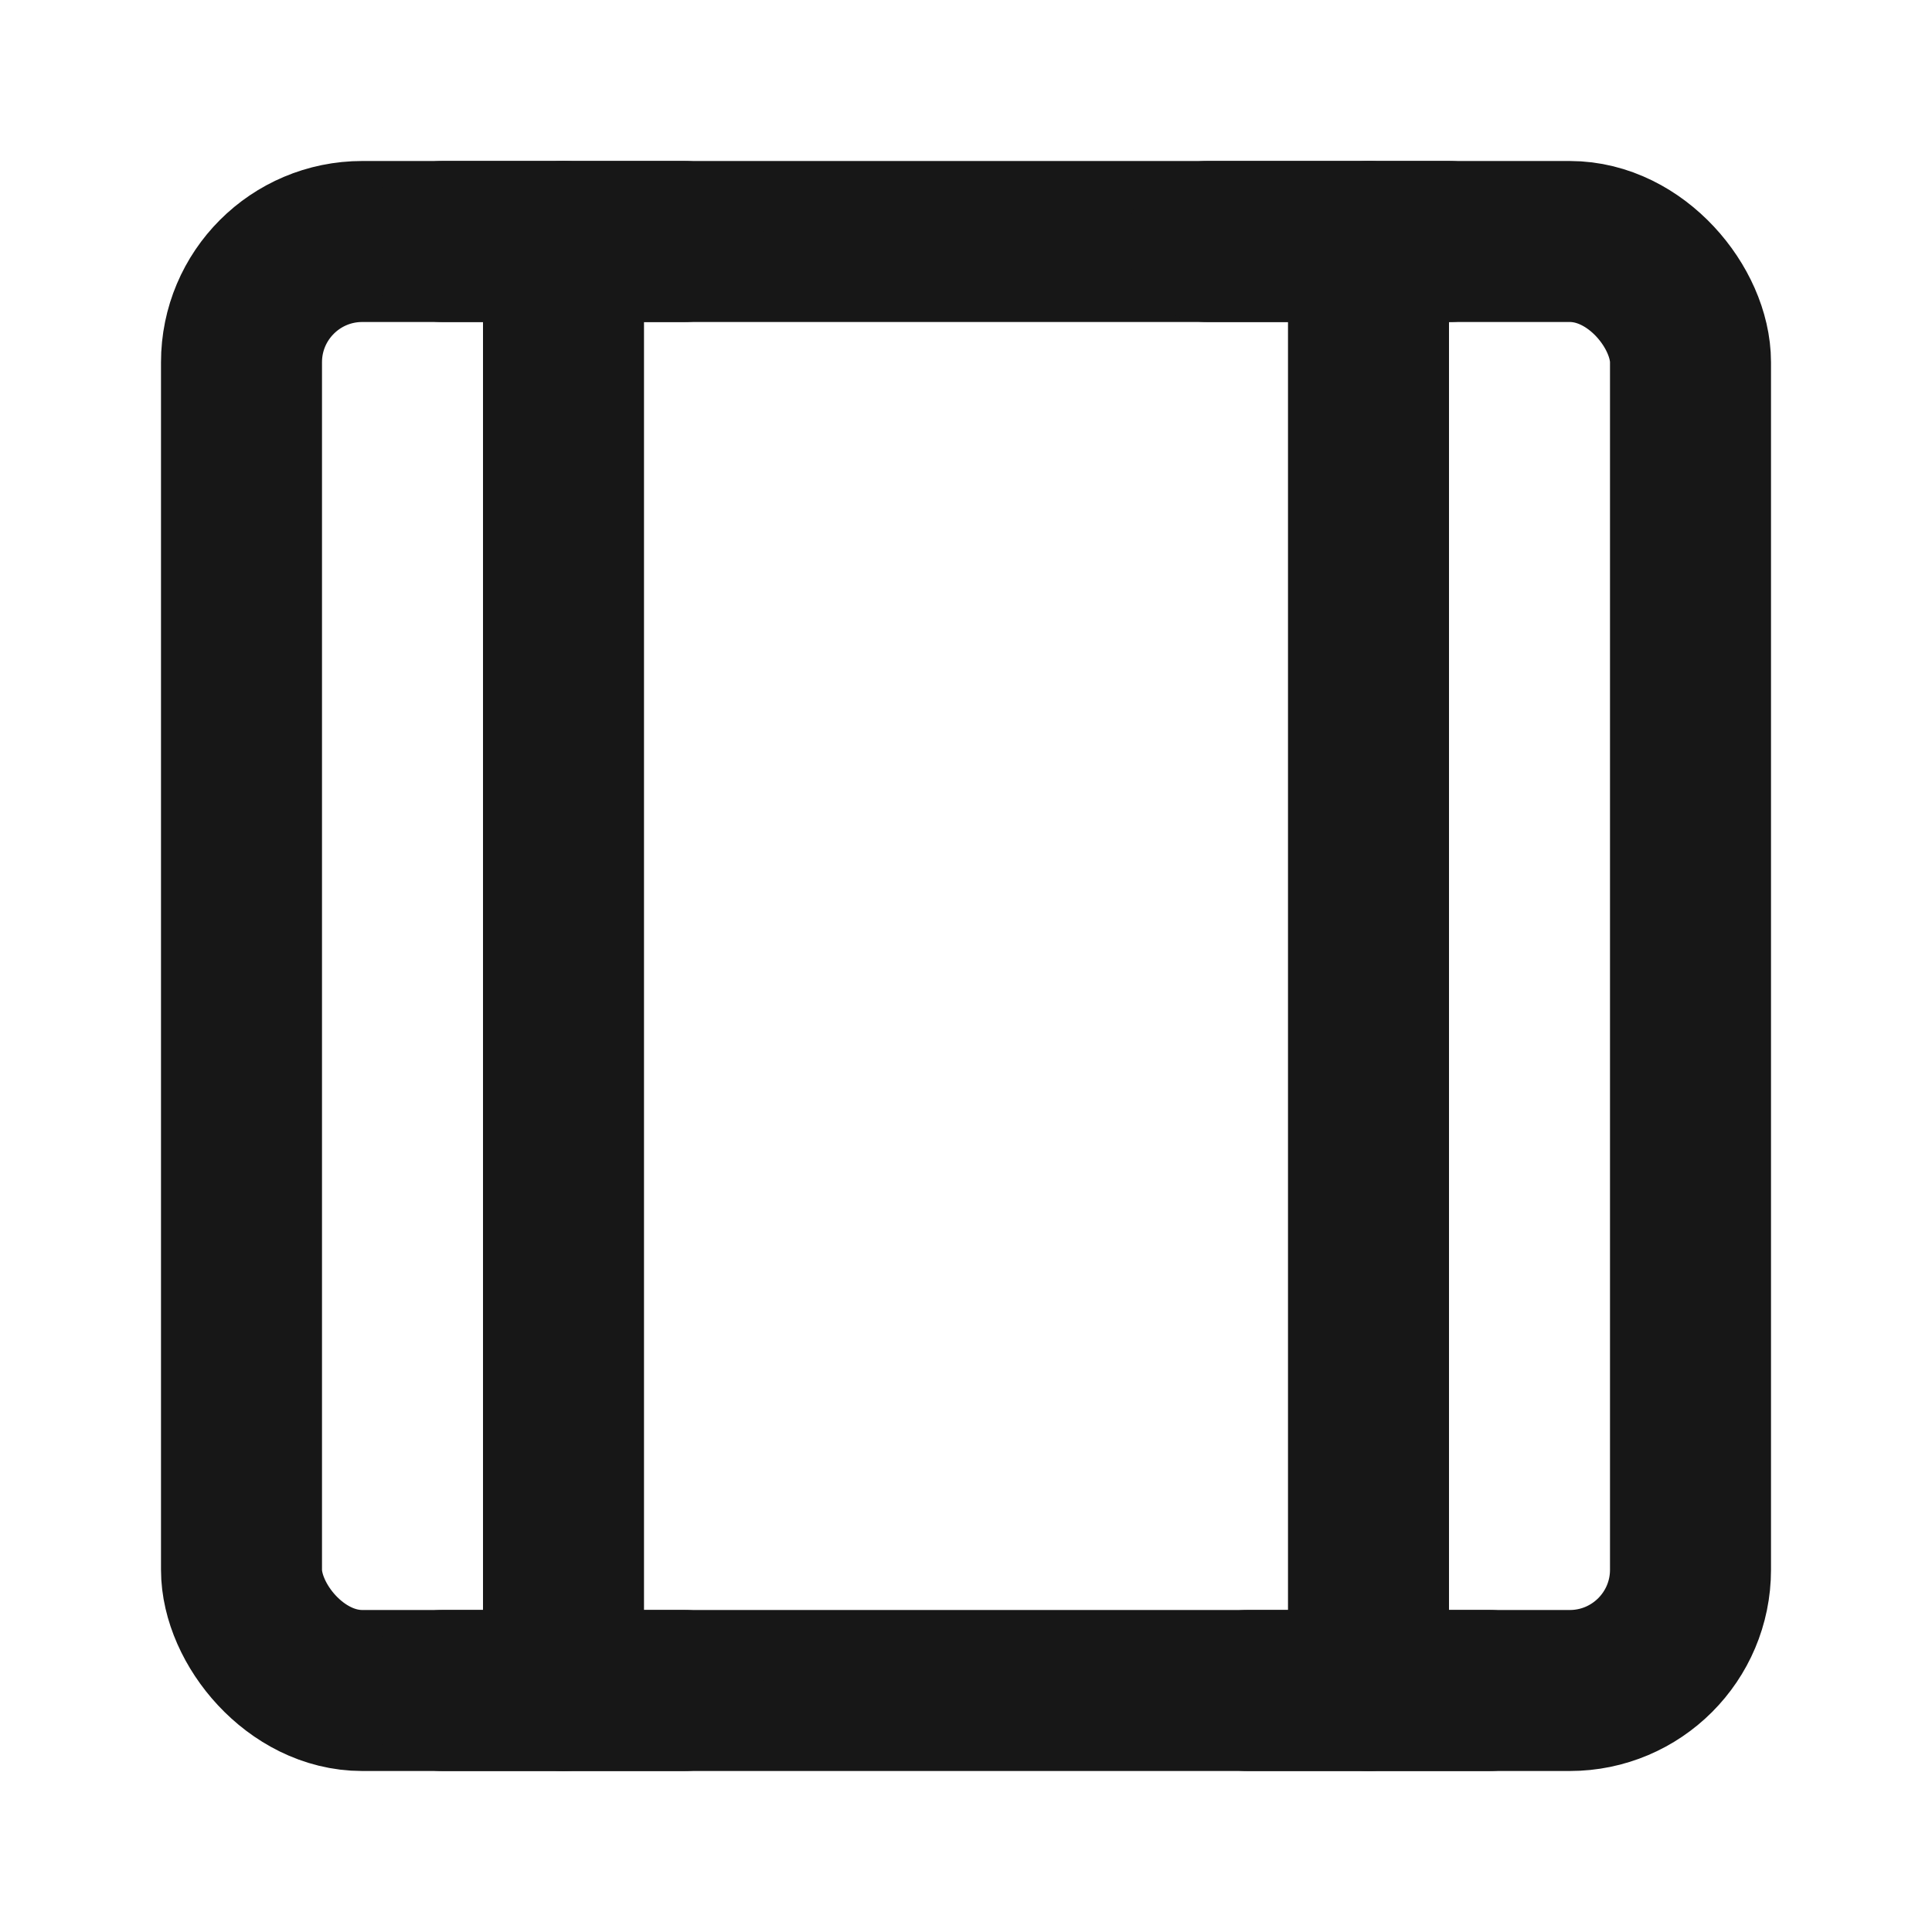 <?xml version="1.0" encoding="UTF-8"?><svg width="24" height="24" viewBox="0 0 48 48" fill="none" xmlns="http://www.w3.org/2000/svg"><rect x="6" y="6" width="36" height="36" rx="3" fill="none" stroke="#171717" stroke-width="4" stroke-linejoin="round"/><path d="M34 6V42" stroke="#171717" stroke-width="4" stroke-linecap="round" stroke-linejoin="round"/><path d="M14 6V42" stroke="#171717" stroke-width="4" stroke-linecap="round" stroke-linejoin="round"/><path d="M31 42H37" stroke="#171717" stroke-width="4" stroke-linecap="round" stroke-linejoin="round"/><path d="M11 42H17" stroke="#171717" stroke-width="4" stroke-linecap="round" stroke-linejoin="round"/><path d="M11 6H17" stroke="#171717" stroke-width="4" stroke-linecap="round" stroke-linejoin="round"/><path d="M30 6H36" stroke="#171717" stroke-width="4" stroke-linecap="round" stroke-linejoin="round"/></svg>